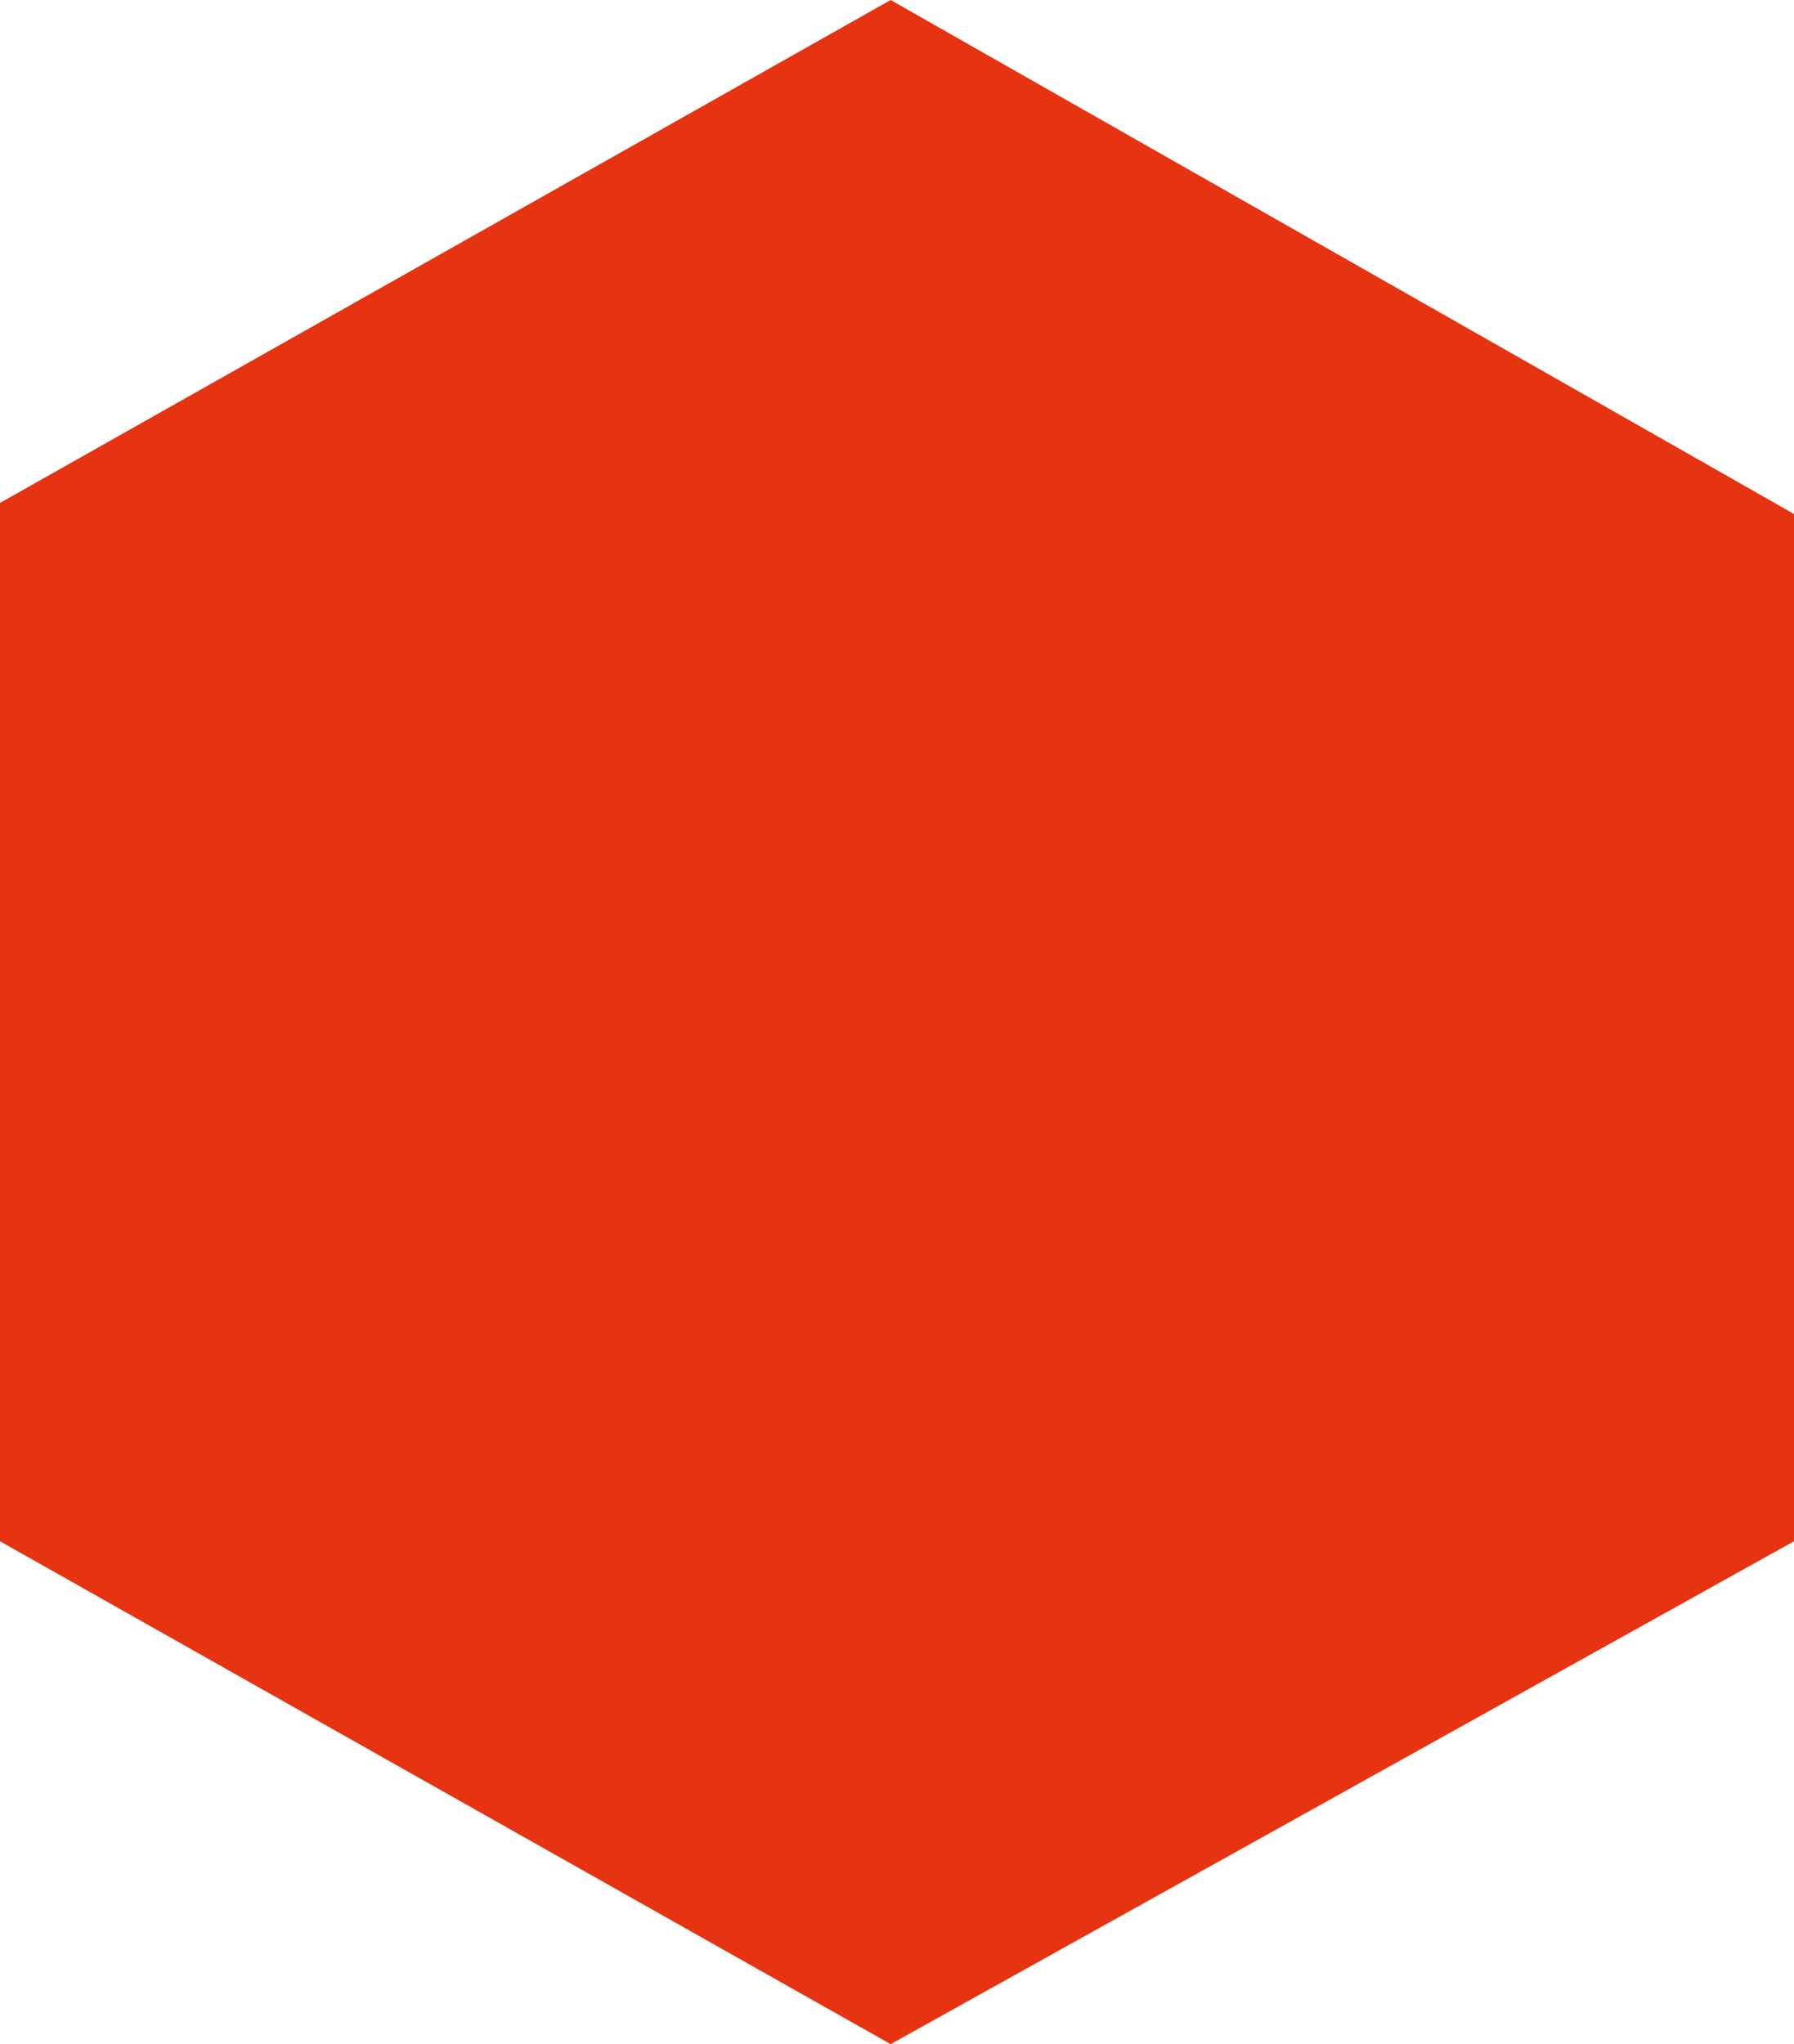 <svg xmlns="http://www.w3.org/2000/svg" width="275" height="313.302" viewBox="0 0 275 313.302">
  <path id="Path_315" data-name="Path 315" d="M-5967.583,5292.547l-136.526,77.082v159.144l136.526,77.076,138.474-77.076V5371.321Z" transform="translate(6104.109 -5292.547)" fill="#e63312"/>
</svg>
